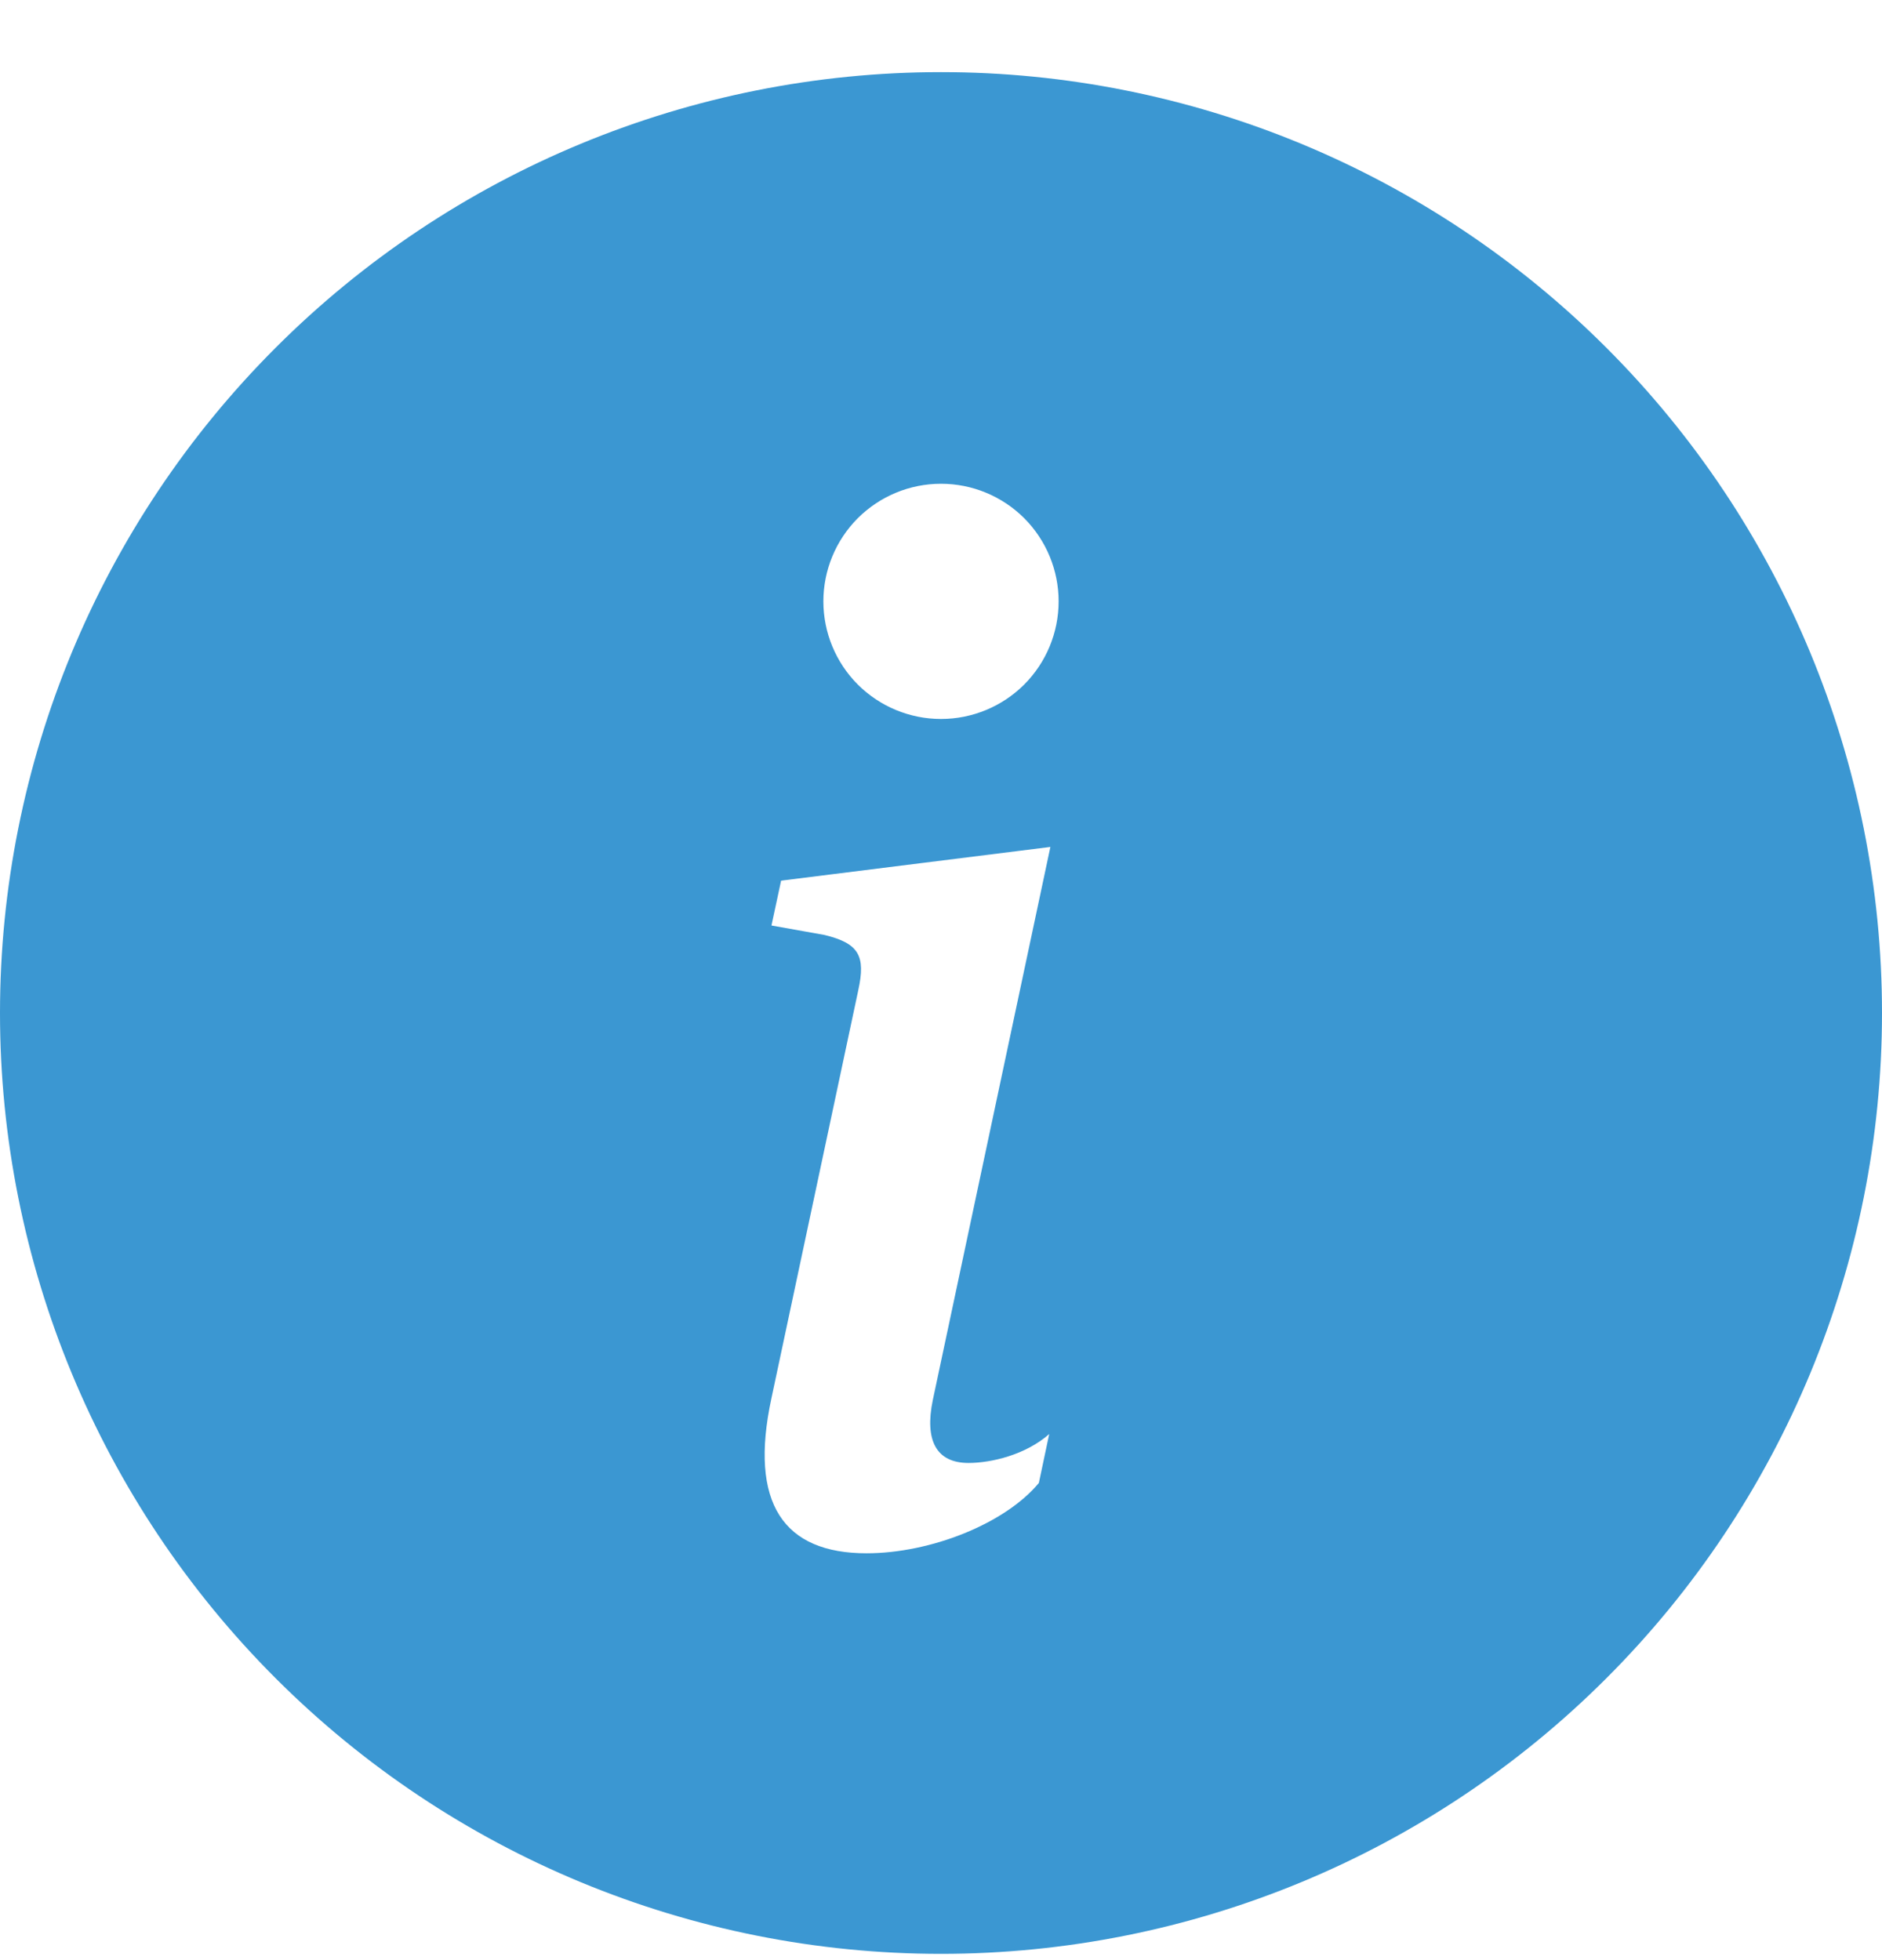 <svg width="24" height="25" viewBox="0 0 24 25" fill="none" xmlns="http://www.w3.org/2000/svg">
<path d="M12 24.92C15.183 24.92 18.235 23.656 20.485 21.405C22.736 19.155 24 16.102 24 12.92C24 9.737 22.736 6.685 20.485 4.435C18.235 2.184 15.183 0.92 12 0.92C8.817 0.92 5.765 2.184 3.515 4.435C1.264 6.685 0 9.737 0 12.92C0 16.102 1.264 19.155 3.515 21.405C5.765 23.656 8.817 24.92 12 24.92ZM13.395 10.802L11.895 17.859C11.79 18.369 11.938 18.659 12.351 18.659C12.642 18.659 13.082 18.554 13.38 18.29L13.248 18.914C12.818 19.433 11.868 19.811 11.05 19.811C9.996 19.811 9.547 19.178 9.838 17.832L10.945 12.63C11.041 12.191 10.954 12.032 10.515 11.925L9.838 11.804L9.961 11.232L13.396 10.802H13.395ZM12 9.17C11.602 9.17 11.221 9.012 10.939 8.731C10.658 8.449 10.5 8.068 10.5 7.67C10.5 7.272 10.658 6.891 10.939 6.609C11.221 6.328 11.602 6.17 12 6.17C12.398 6.17 12.779 6.328 13.061 6.609C13.342 6.891 13.5 7.272 13.5 7.67C13.5 8.068 13.342 8.449 13.061 8.731C12.779 9.012 12.398 9.17 12 9.17Z" fill="#3B97D2"/>
</svg>
